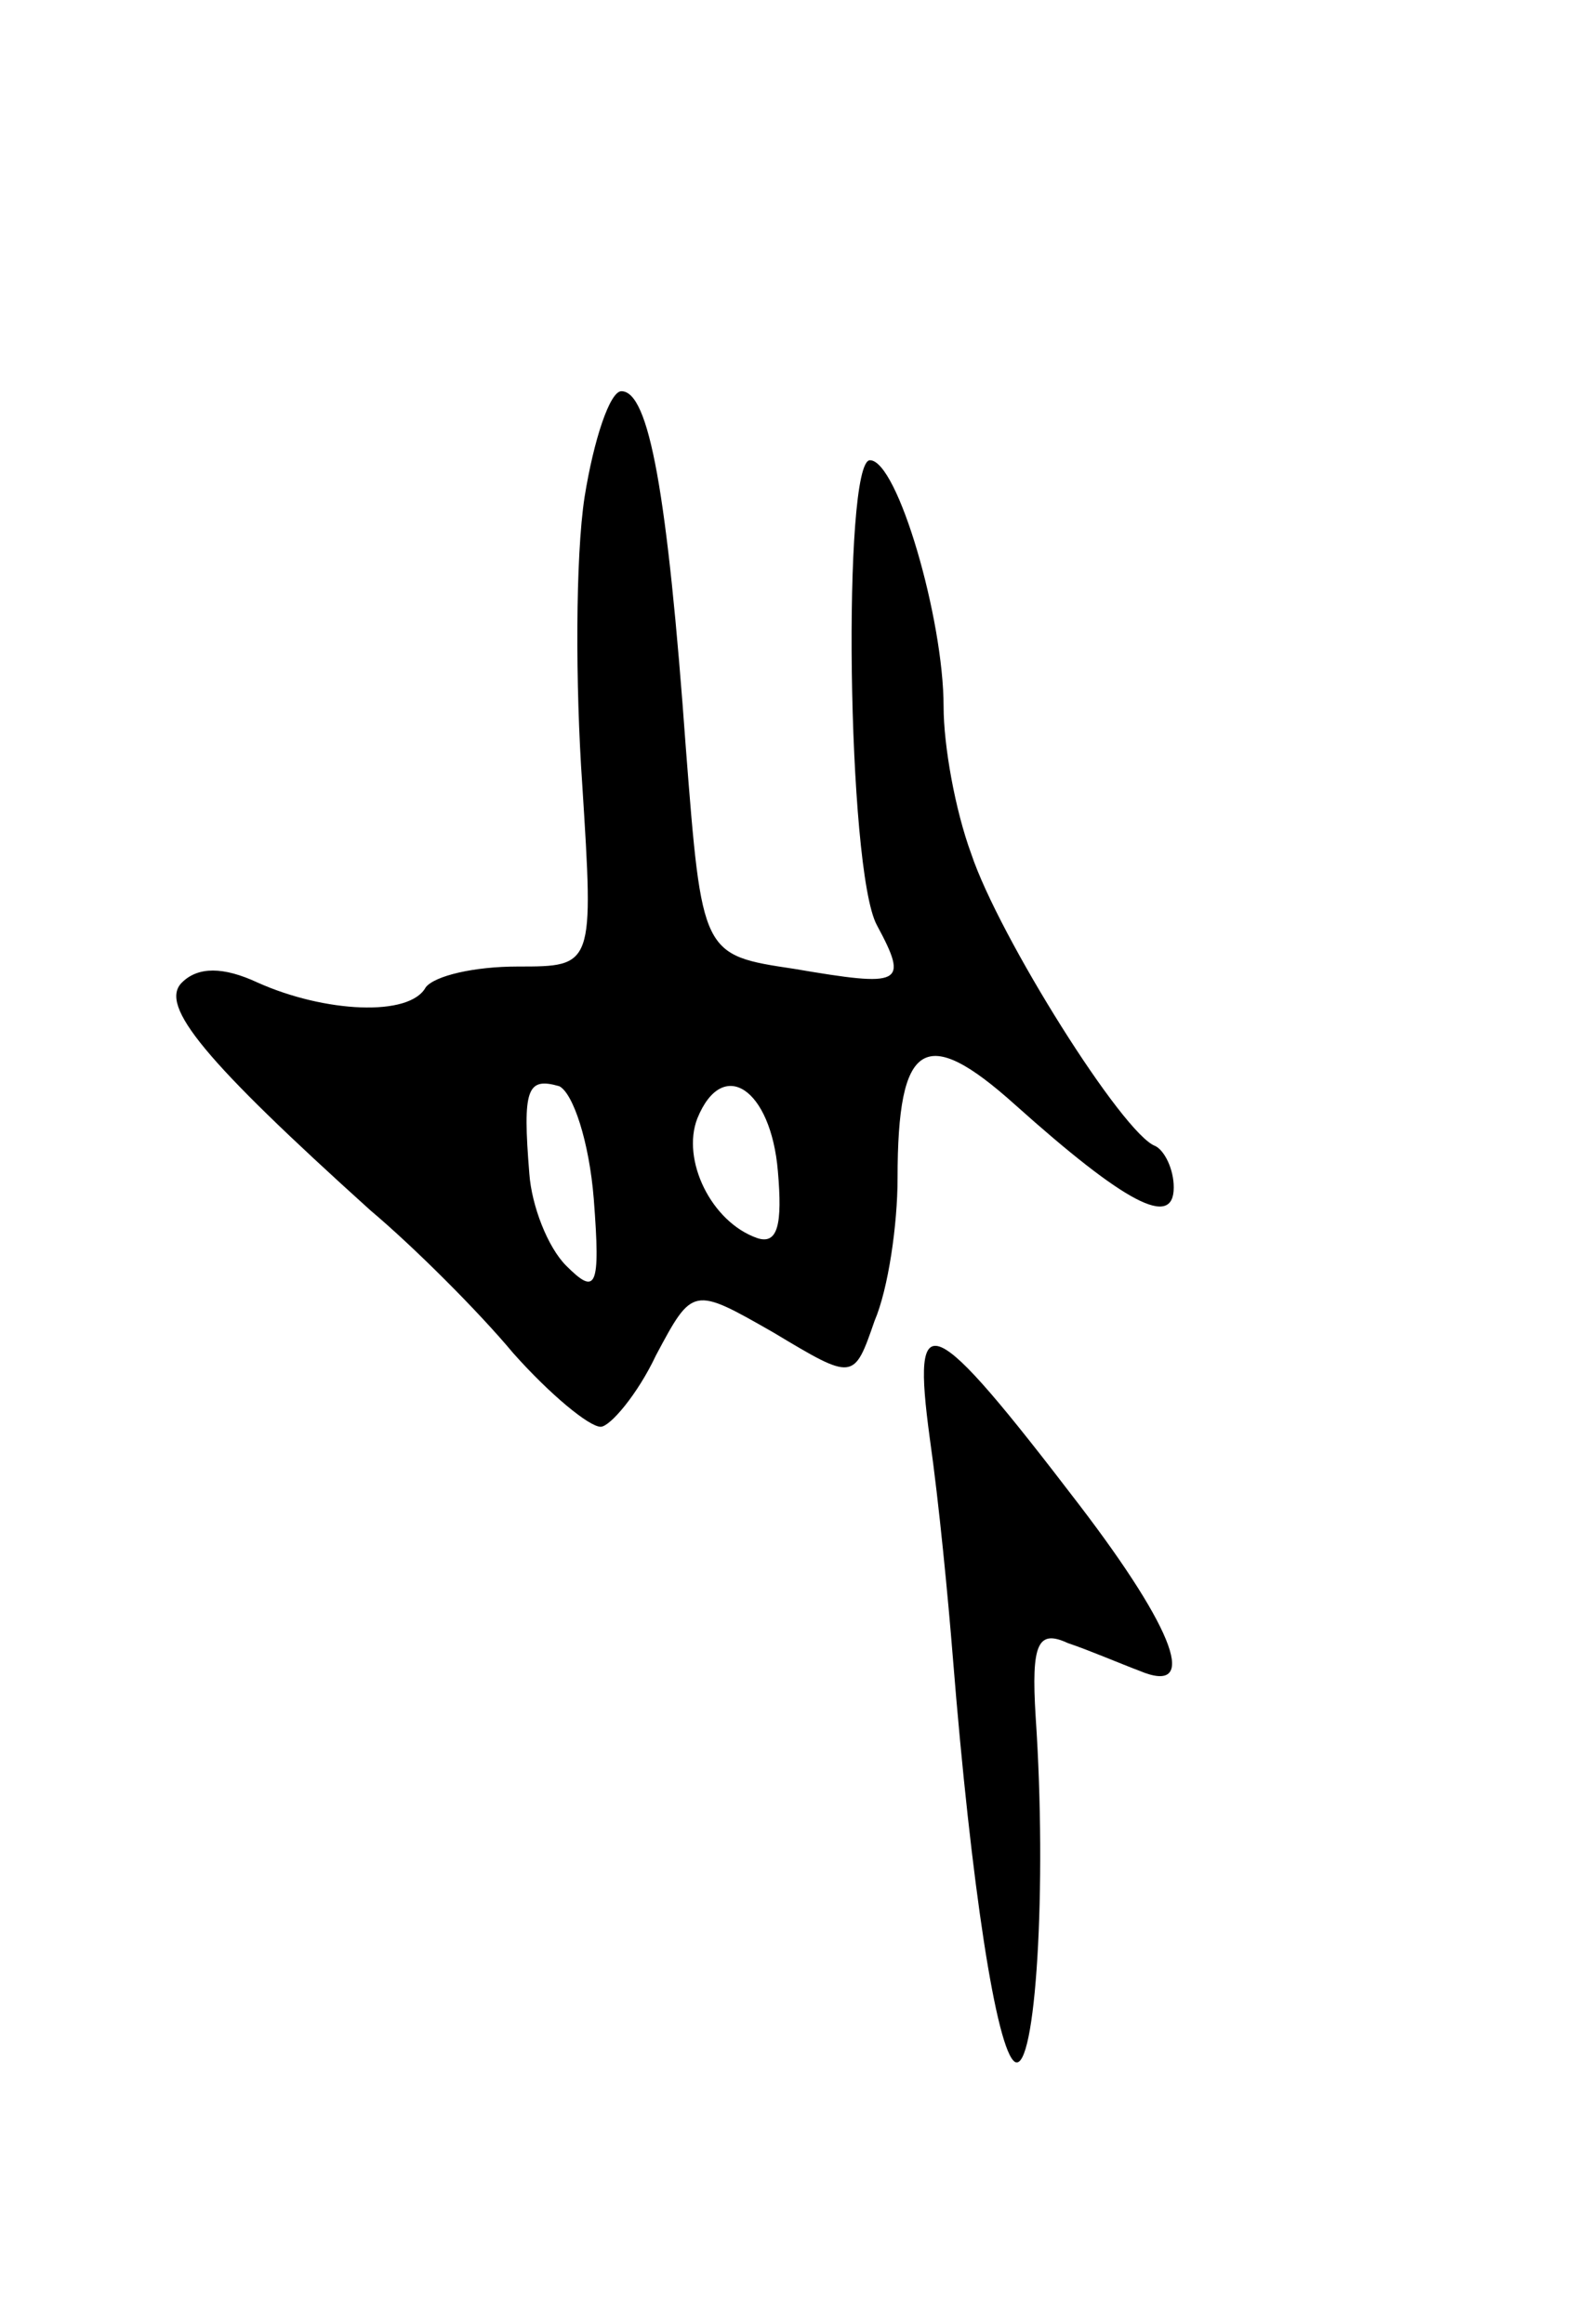 <svg version="1.0" xmlns="http://www.w3.org/2000/svg"
 width="69pt" height="101pt" viewBox="0 0 69 101"
 preserveAspectRatio="xMidYMid meet">
<g transform="translate(0,101) scale(0.1,-0.1)"
fill="#000000" stroke="none">
<path d="M254 794 c-4 -26 -4 -82 -1 -125 5 -79 5 -79 -28 -79 -19 0 -36 -4
-40 -9 -7 -13 -44 -11 -73 2 -15 7 -26 7 -33 0 -10 -10 10 -34 82 -99 19 -16
47 -44 62 -62 16 -18 33 -32 38 -32 4 0 16 14 24 31 16 30 16 30 51 10 35 -21
35 -21 44 5 6 14 10 42 10 62 0 60 12 67 51 32 48 -43 69 -54 69 -36 0 8 -4
16 -8 18 -14 5 -68 91 -80 127 -7 19 -12 47 -12 64 0 38 -20 107 -32 107 -12
0 -10 -178 3 -202 14 -26 11 -27 -36 -19 -40 6 -40 6 -47 96 -8 111 -16 155
-28 155 -5 0 -12 -21 -16 -46z m4 -305 c3 -39 1 -42 -12 -29 -8 8 -15 26 -16
40 -3 37 -1 42 13 38 6 -3 13 -24 15 -49z m80 12 c2 -23 0 -32 -9 -29 -20 7
-33 34 -26 52 11 27 32 13 35 -23z"/>
<path d="M404 385 c4 -28 8 -70 10 -95 8 -100 19 -171 27 -176 9 -5 14 76 9
150 -2 32 1 38 14 32 9 -3 23 -9 31 -12 26 -11 16 17 -26 72 -65 85 -73 88
-65 29z"/>
</g>
</svg>
